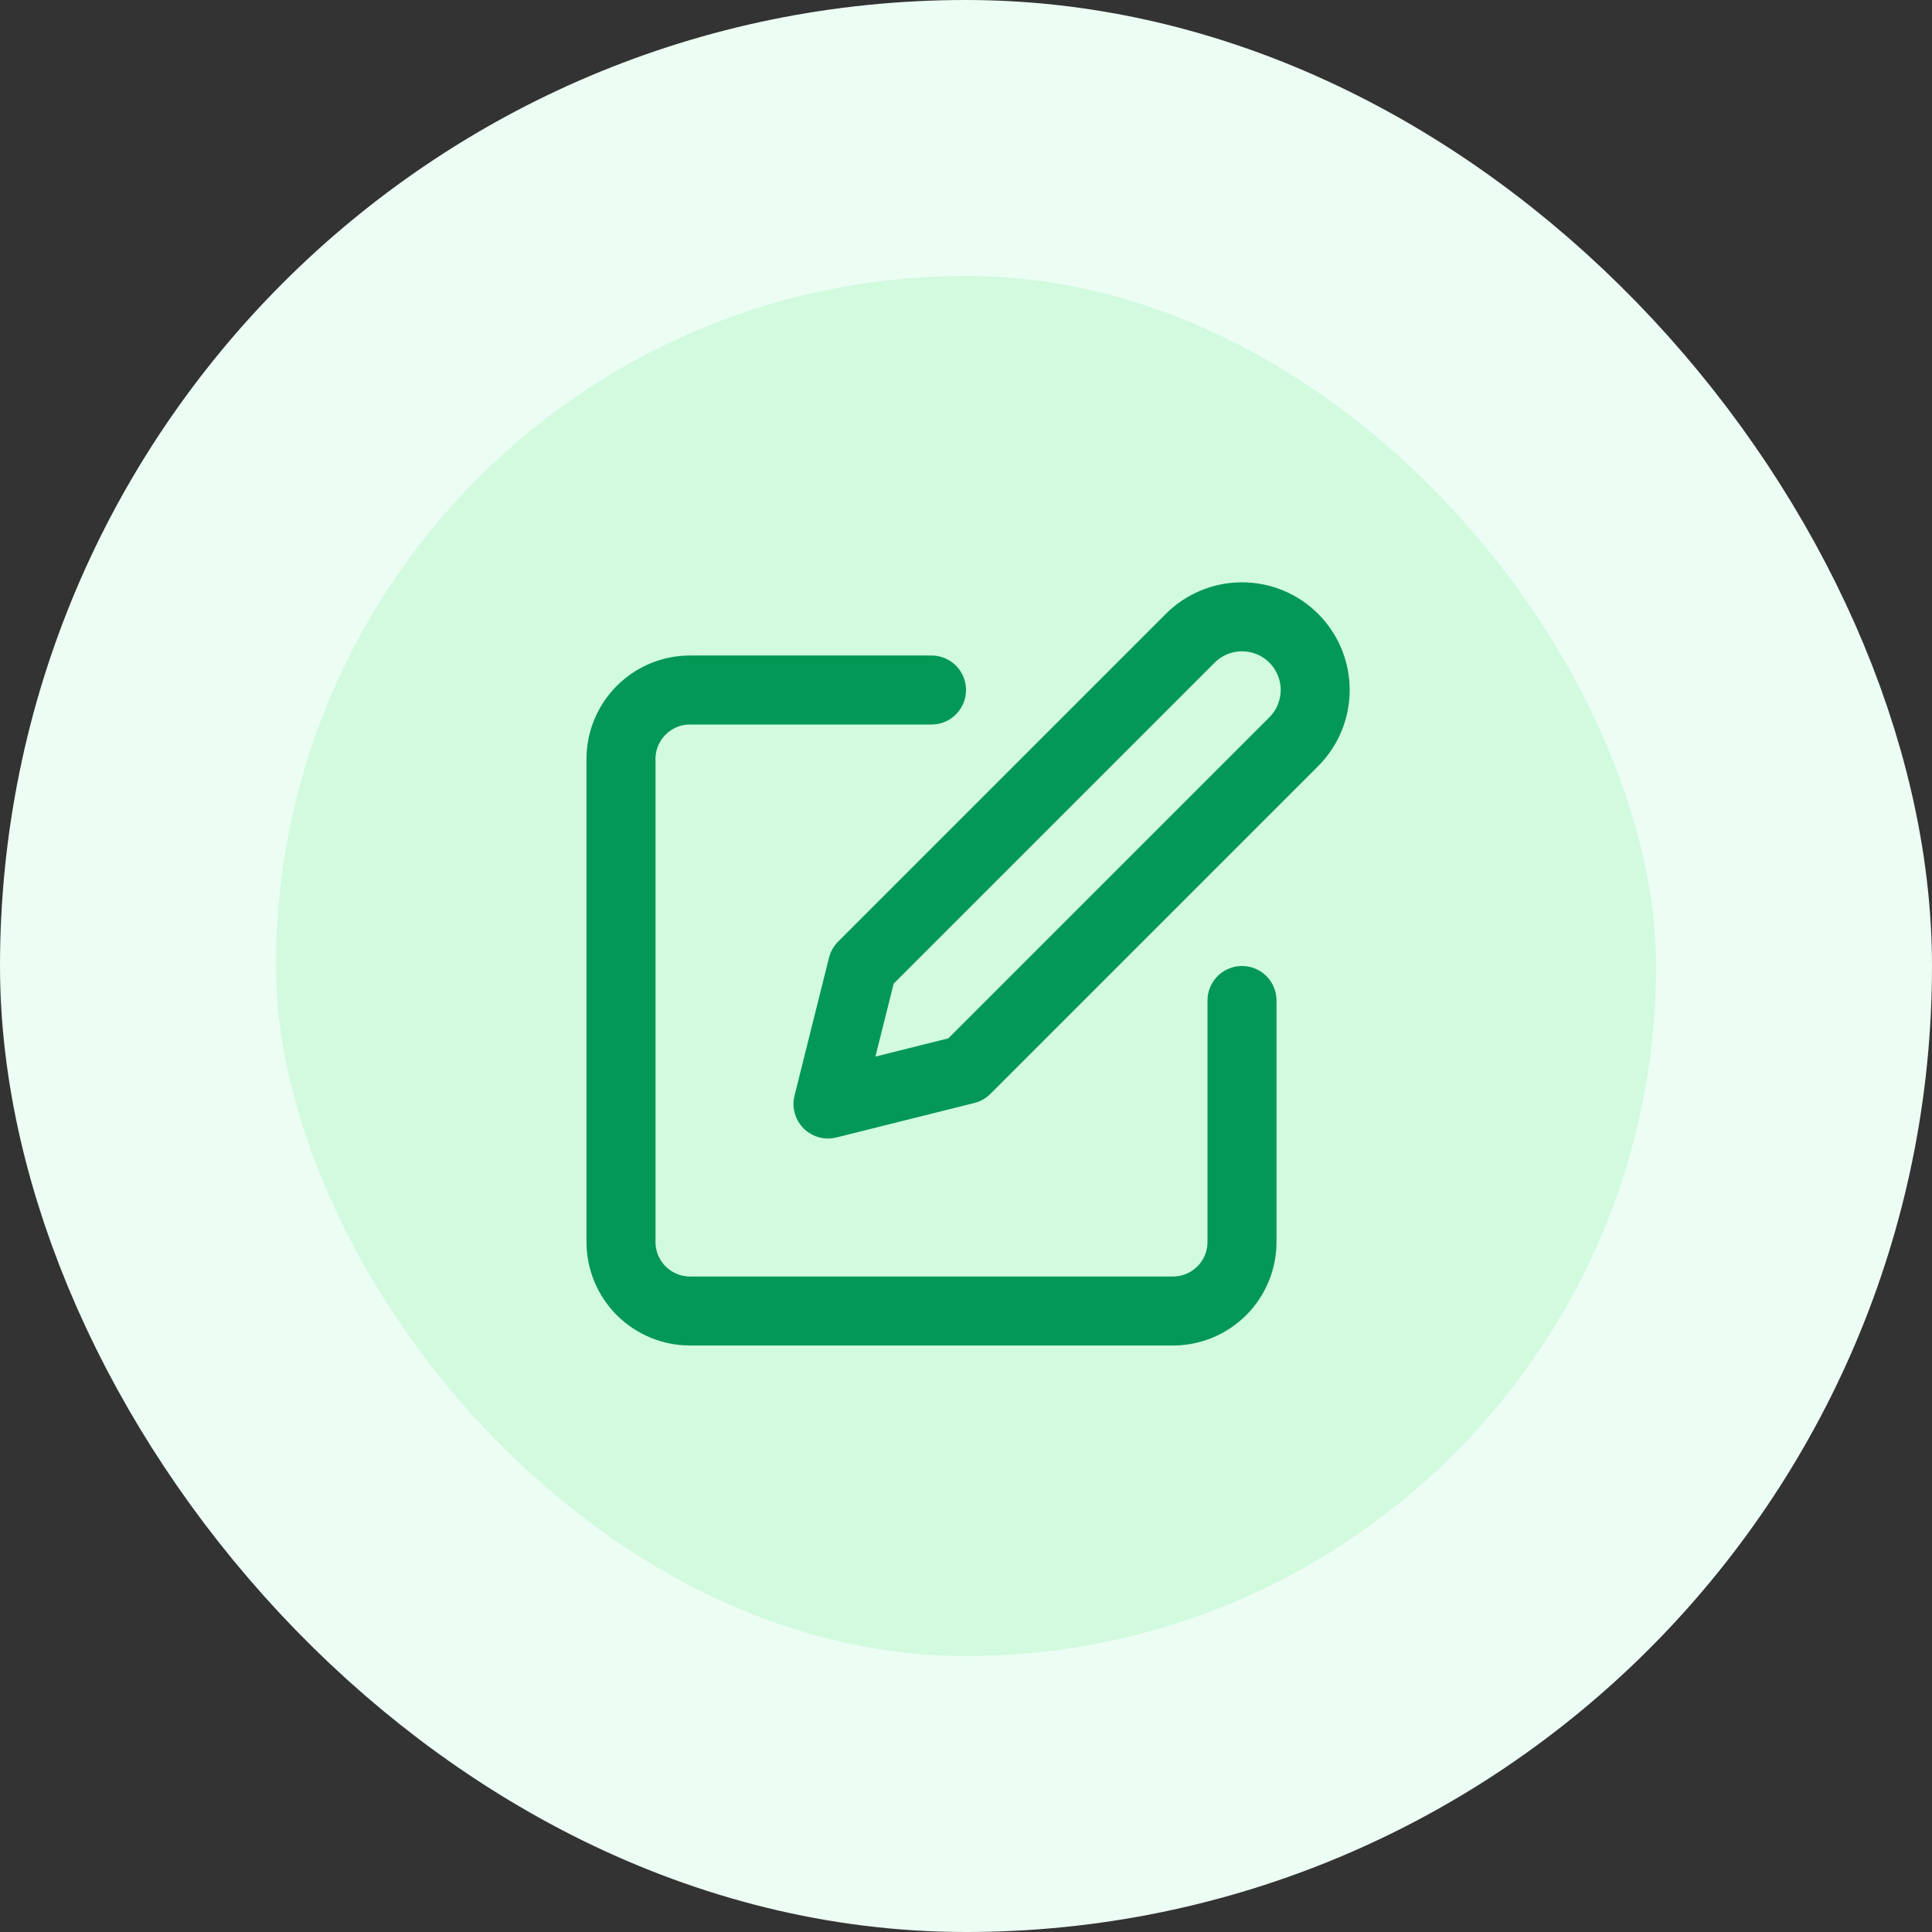 <svg width="56" height="56" viewBox="0 0 56 56" fill="none" xmlns="http://www.w3.org/2000/svg">
<rect x="0" y="0" width="56" height="56" fill="#333333" stroke="none"/>
<rect x="4" y="4" width="48" height="48" rx="24" fill="#D1FADF"/>
<rect x="4" y="4" width="48" height="48" rx="24" stroke="#ECFDF3" stroke-width="8"/>
<path d="M27 20H20C19.47 20 18.961 20.211 18.586 20.586C18.211 20.961 18 21.47 18 22V36C18 36.53 18.211 37.039 18.586 37.414C18.961 37.789 19.47 38 20 38H34C34.53 38 35.039 37.789 35.414 37.414C35.789 37.039 36 36.53 36 36V29M34.5 18.5C34.898 18.102 35.437 17.879 36 17.879C36.563 17.879 37.102 18.102 37.5 18.5C37.898 18.898 38.121 19.437 38.121 20C38.121 20.563 37.898 21.102 37.5 21.5L28 31L24 32L25 28L34.5 18.5Z" stroke="#039855" stroke-width="2" stroke-linecap="round" stroke-linejoin="round"/>
</svg>

